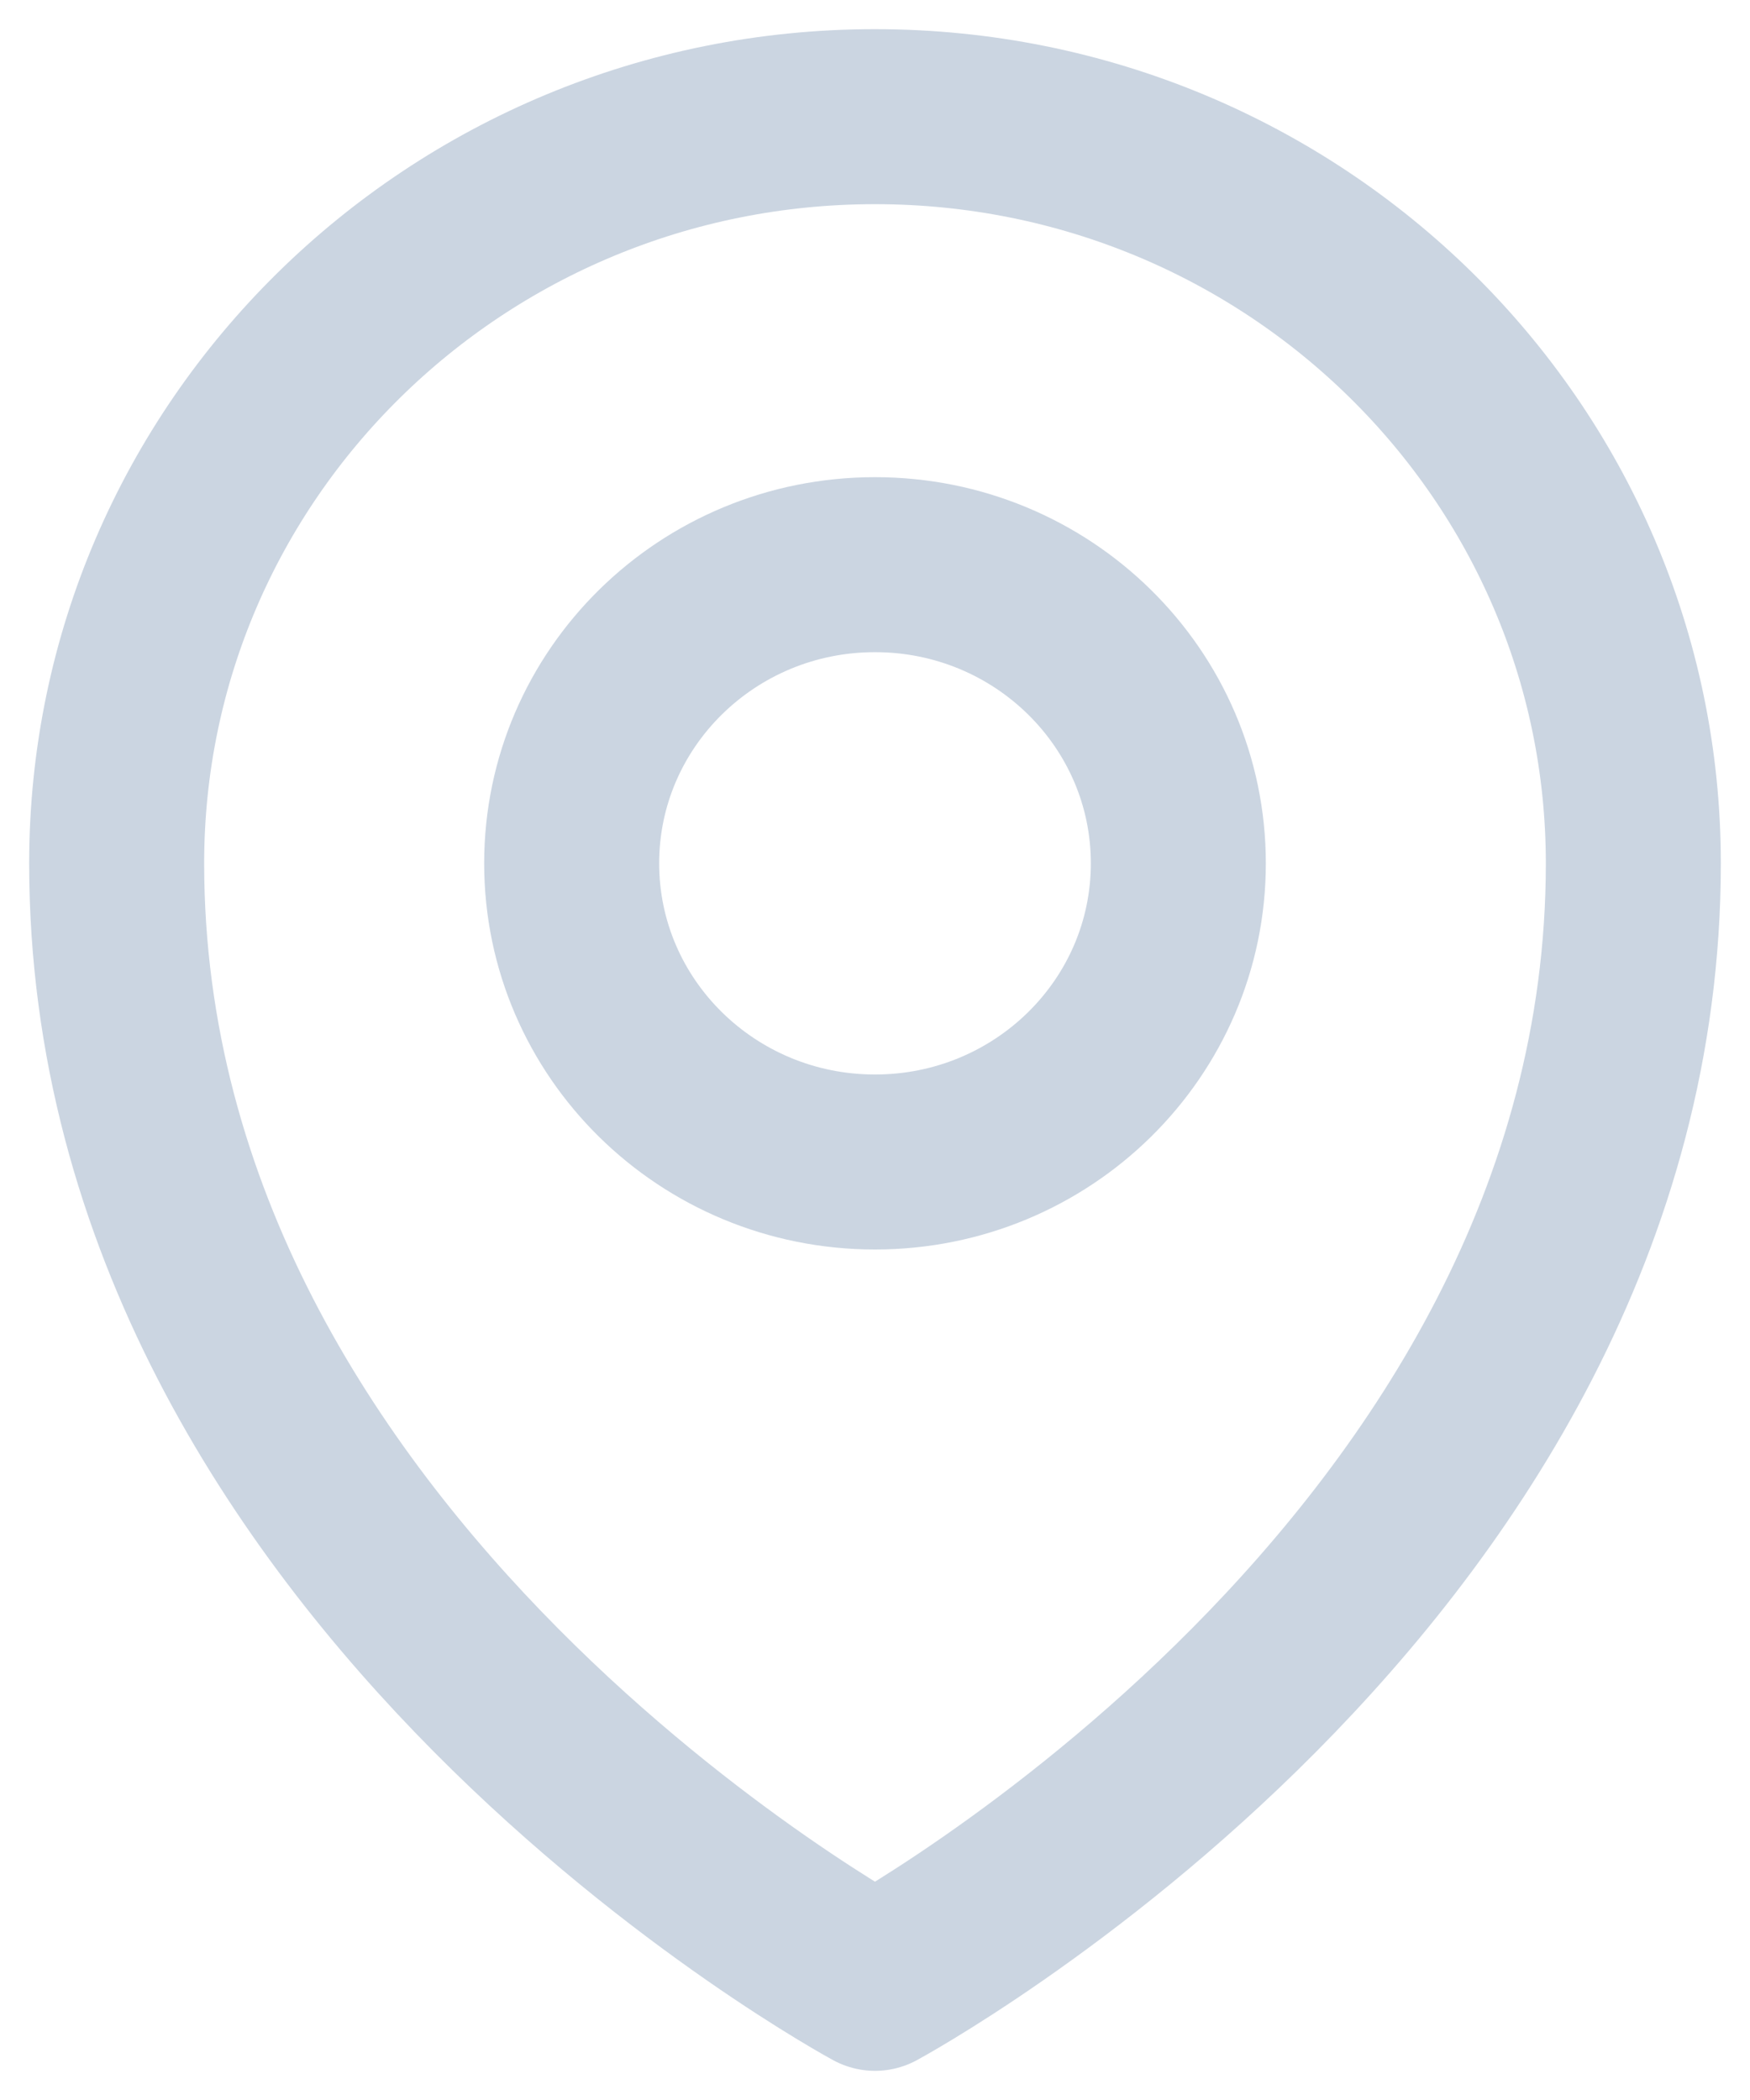 <svg xmlns="http://www.w3.org/2000/svg" width="15" height="18" viewBox="0 0 15 18" class="fill-current stroke-current"><path fill="none" stroke="#CBD5E1" stroke-linecap="round" stroke-linejoin="round" stroke-width="1.5" d="M7.5 1C11.09 1 14 3.865 14 7.4c0 6.095-6.5 9.6-6.5 9.6S1 13.495 1 7.4C1 3.865 3.91 1 7.5 1Zm0 3.84c-1.436 0-2.6 1.146-2.6 2.56 0 1.414 1.164 2.56 2.6 2.56 1.436 0 2.6-1.146 2.6-2.56 0-1.414-1.164-2.56-2.6-2.56Z"></path></svg>